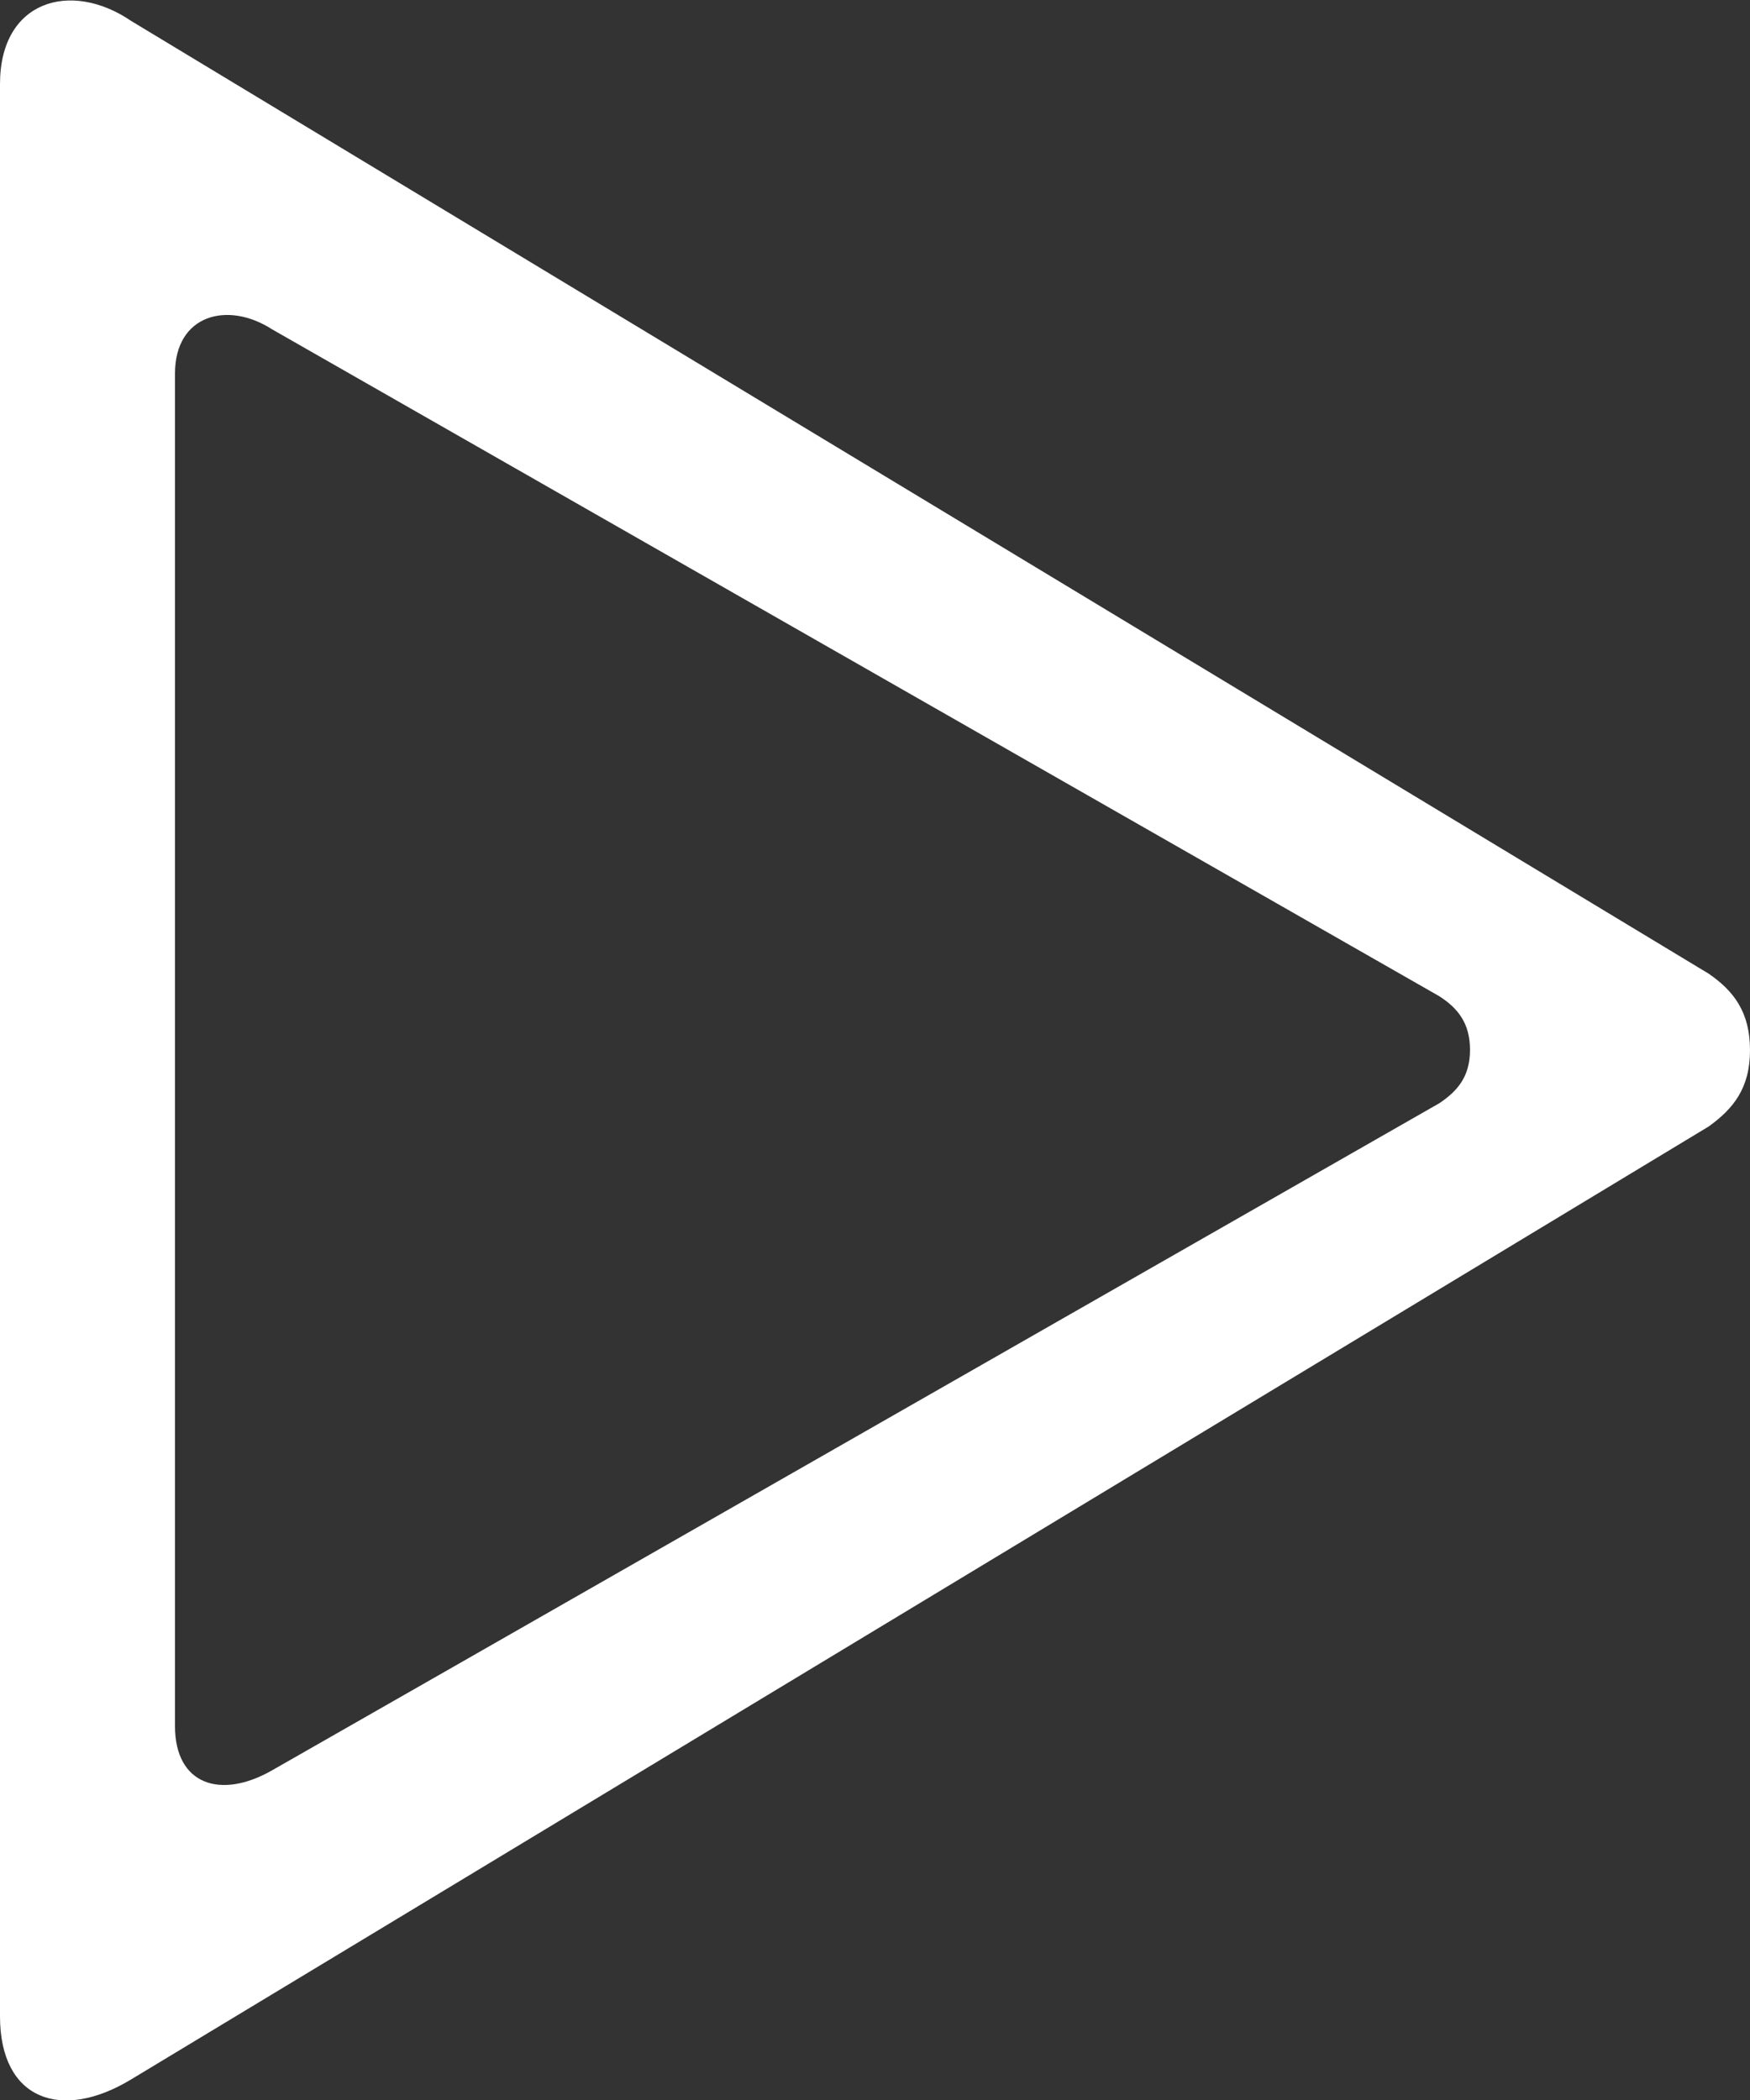 <?xml version="1.0" encoding="UTF-8" standalone="no"?>
<svg width="10px" height="12px" viewBox="0 0 10 12" version="1.1" xmlns="http://www.w3.org/2000/svg" xmlns:xlink="http://www.w3.org/1999/xlink">
    <rect x="0" y="0" width="10" height="12" fill="#333333" stroke="none"/>
    <!-- Generator: Sketch 45.1 (43504) - http://www.bohemiancoding.com/sketch -->
    <title>play_16</title>
    <desc>Created with Sketch.</desc>
    <defs></defs>
    <g id="V2" stroke="none" stroke-width="1" fill="none" fill-rule="evenodd">
        <g id="Artboard-1-Copy-54" transform="translate(-1154, -30)" fill="#FFFFFF">
            <g id="Header">
                <g id="Small-secondary-rest-Copy-2" transform="translate(1143, 20)">
                    <g id="16-1px-Stroke/ChevronRight" transform="translate(8, 8)">
                        <g id="ChevronRight_16px_1px" transform="translate(3, 2)">
                            <path d="M0.75,11.882 C0.351,12.124 5.28723969e-13,12 7.11900974e-12,11.522 C-3.39774617e-13,11.522 1.02768438e-12,0.527 2.57170537e-12,0.48 C5.57565662e-12,-0 0.407,-0.114 0.75,0.12 C0.753,0.122 9.764,5.564 9.764,5.564 C9.906,5.662 10,5.782 10,6.001 C10,6.219 9.904,6.336 9.764,6.437 C9.764,6.437 0.752,11.882 0.75,11.882 Z M1.555,10.116 C1.557,10.116 8.225,6.304 8.225,6.304 C8.329,6.234 8.4,6.152 8.4,5.999 C8.4,5.846 8.33,5.761 8.225,5.693 C8.225,5.693 1.557,1.883 1.555,1.882 C1.301,1.718 1,1.798 1,2.134 C1,2.167 1,9.864 1,9.864 C1,10.198 1.26,10.285 1.555,10.116 Z" id="Combined-Shape" fill-rule="nonzero"></path>
                        </g>
                    </g>
                </g>
            </g>
        </g>
    </g>
</svg>